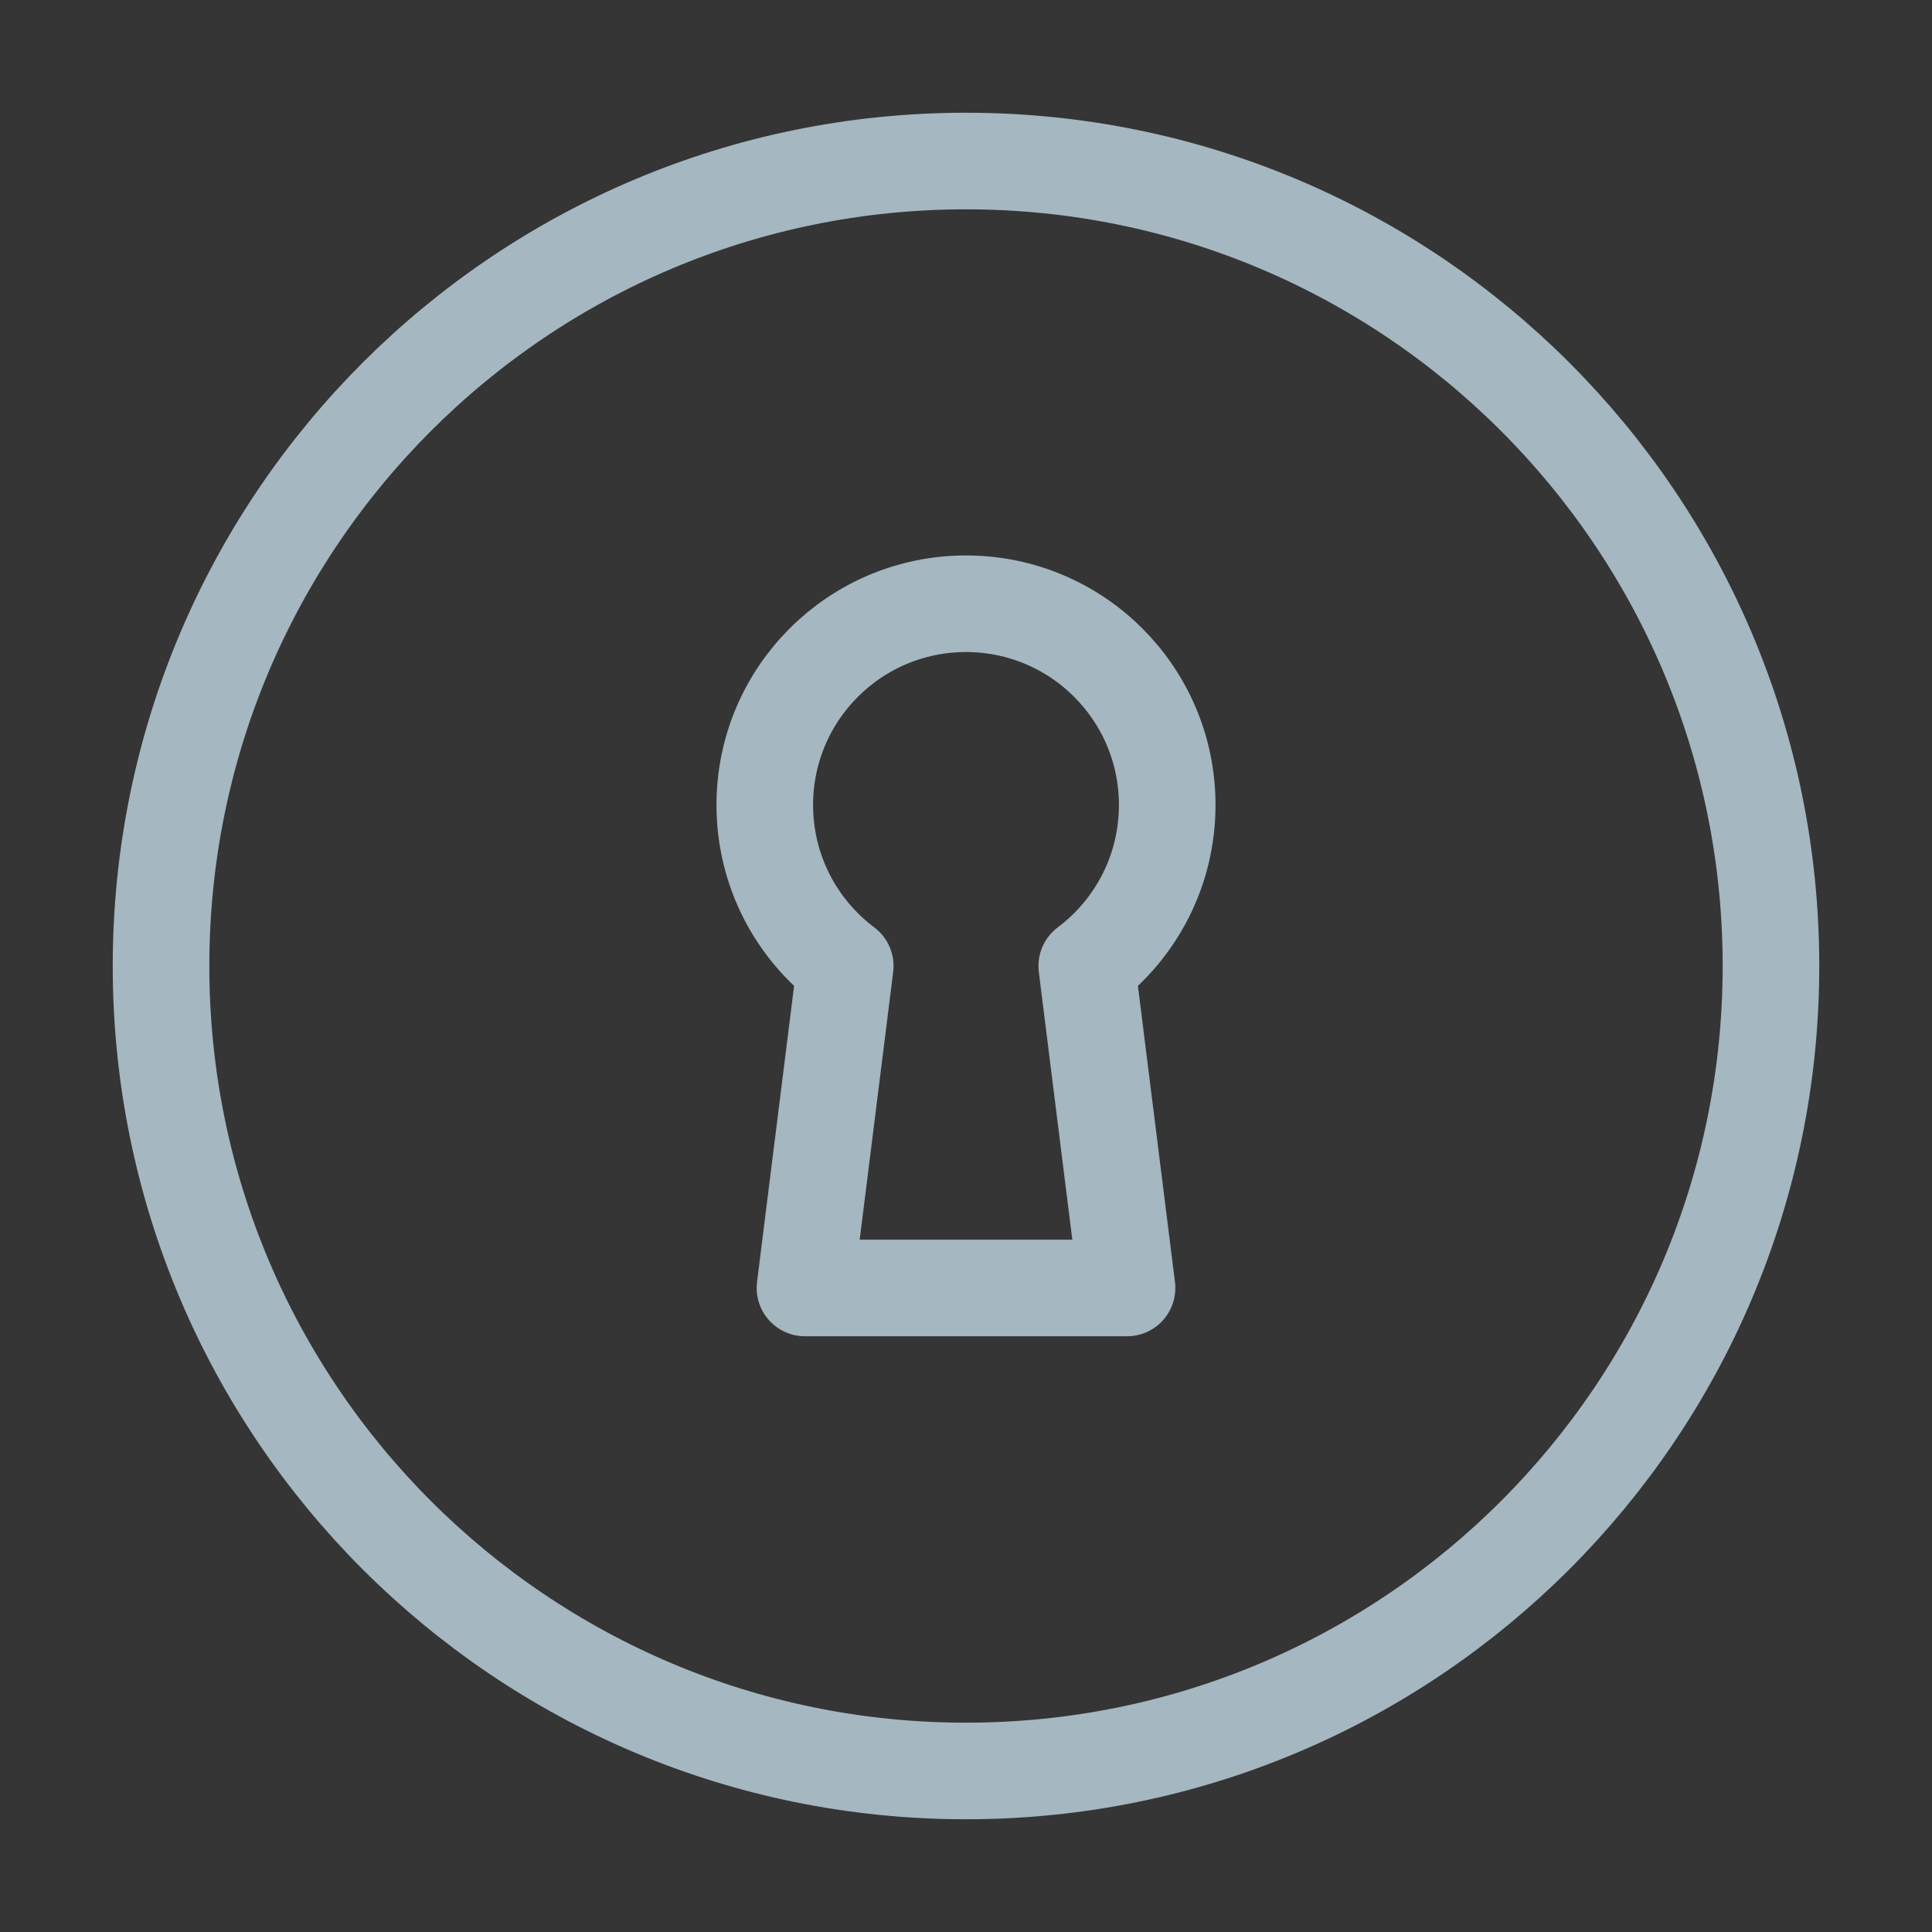 <?xml version="1.0" encoding="UTF-8"?>
<svg width="20px" height="20px" viewBox="0 0 20 20" version="1.1" xmlns="http://www.w3.org/2000/svg" xmlns:xlink="http://www.w3.org/1999/xlink">
    <rect x="0" y="0" width="20" height="20" fill="#333333" stroke="none"/>
    <title>keyhole</title>
    <g id="Page-1" stroke="none" stroke-width="1" fill="none" fill-rule="evenodd">
        <g id="keyhole">
            <rect id="Rectangle" fill-opacity="0.01" fill="#FFFFFF" fill-rule="nonzero" x="0" y="0" width="20" height="20"></rect>
            <path d="M10,18.333 C14.602,18.333 18.333,14.602 18.333,10 C18.333,5.398 14.602,1.667 10,1.667 C5.398,1.667 1.667,5.398 1.667,10 C1.667,14.602 5.398,18.333 10,18.333 Z" id="Path" stroke="#A5B7C0" stroke-linecap="round" stroke-linejoin="round"></path>
            <path d="M10,6.25 C8.849,6.25 7.917,7.183 7.917,8.333 C7.917,9.015 8.244,9.62 8.75,10 L8.333,13.333 L11.667,13.333 L11.25,10 C11.756,9.62 12.083,9.015 12.083,8.333 C12.083,7.183 11.151,6.25 10,6.25 Z" id="Path" stroke="#A5B7C0" stroke-linecap="round" stroke-linejoin="round"></path>
        </g>
    </g>
</svg>
